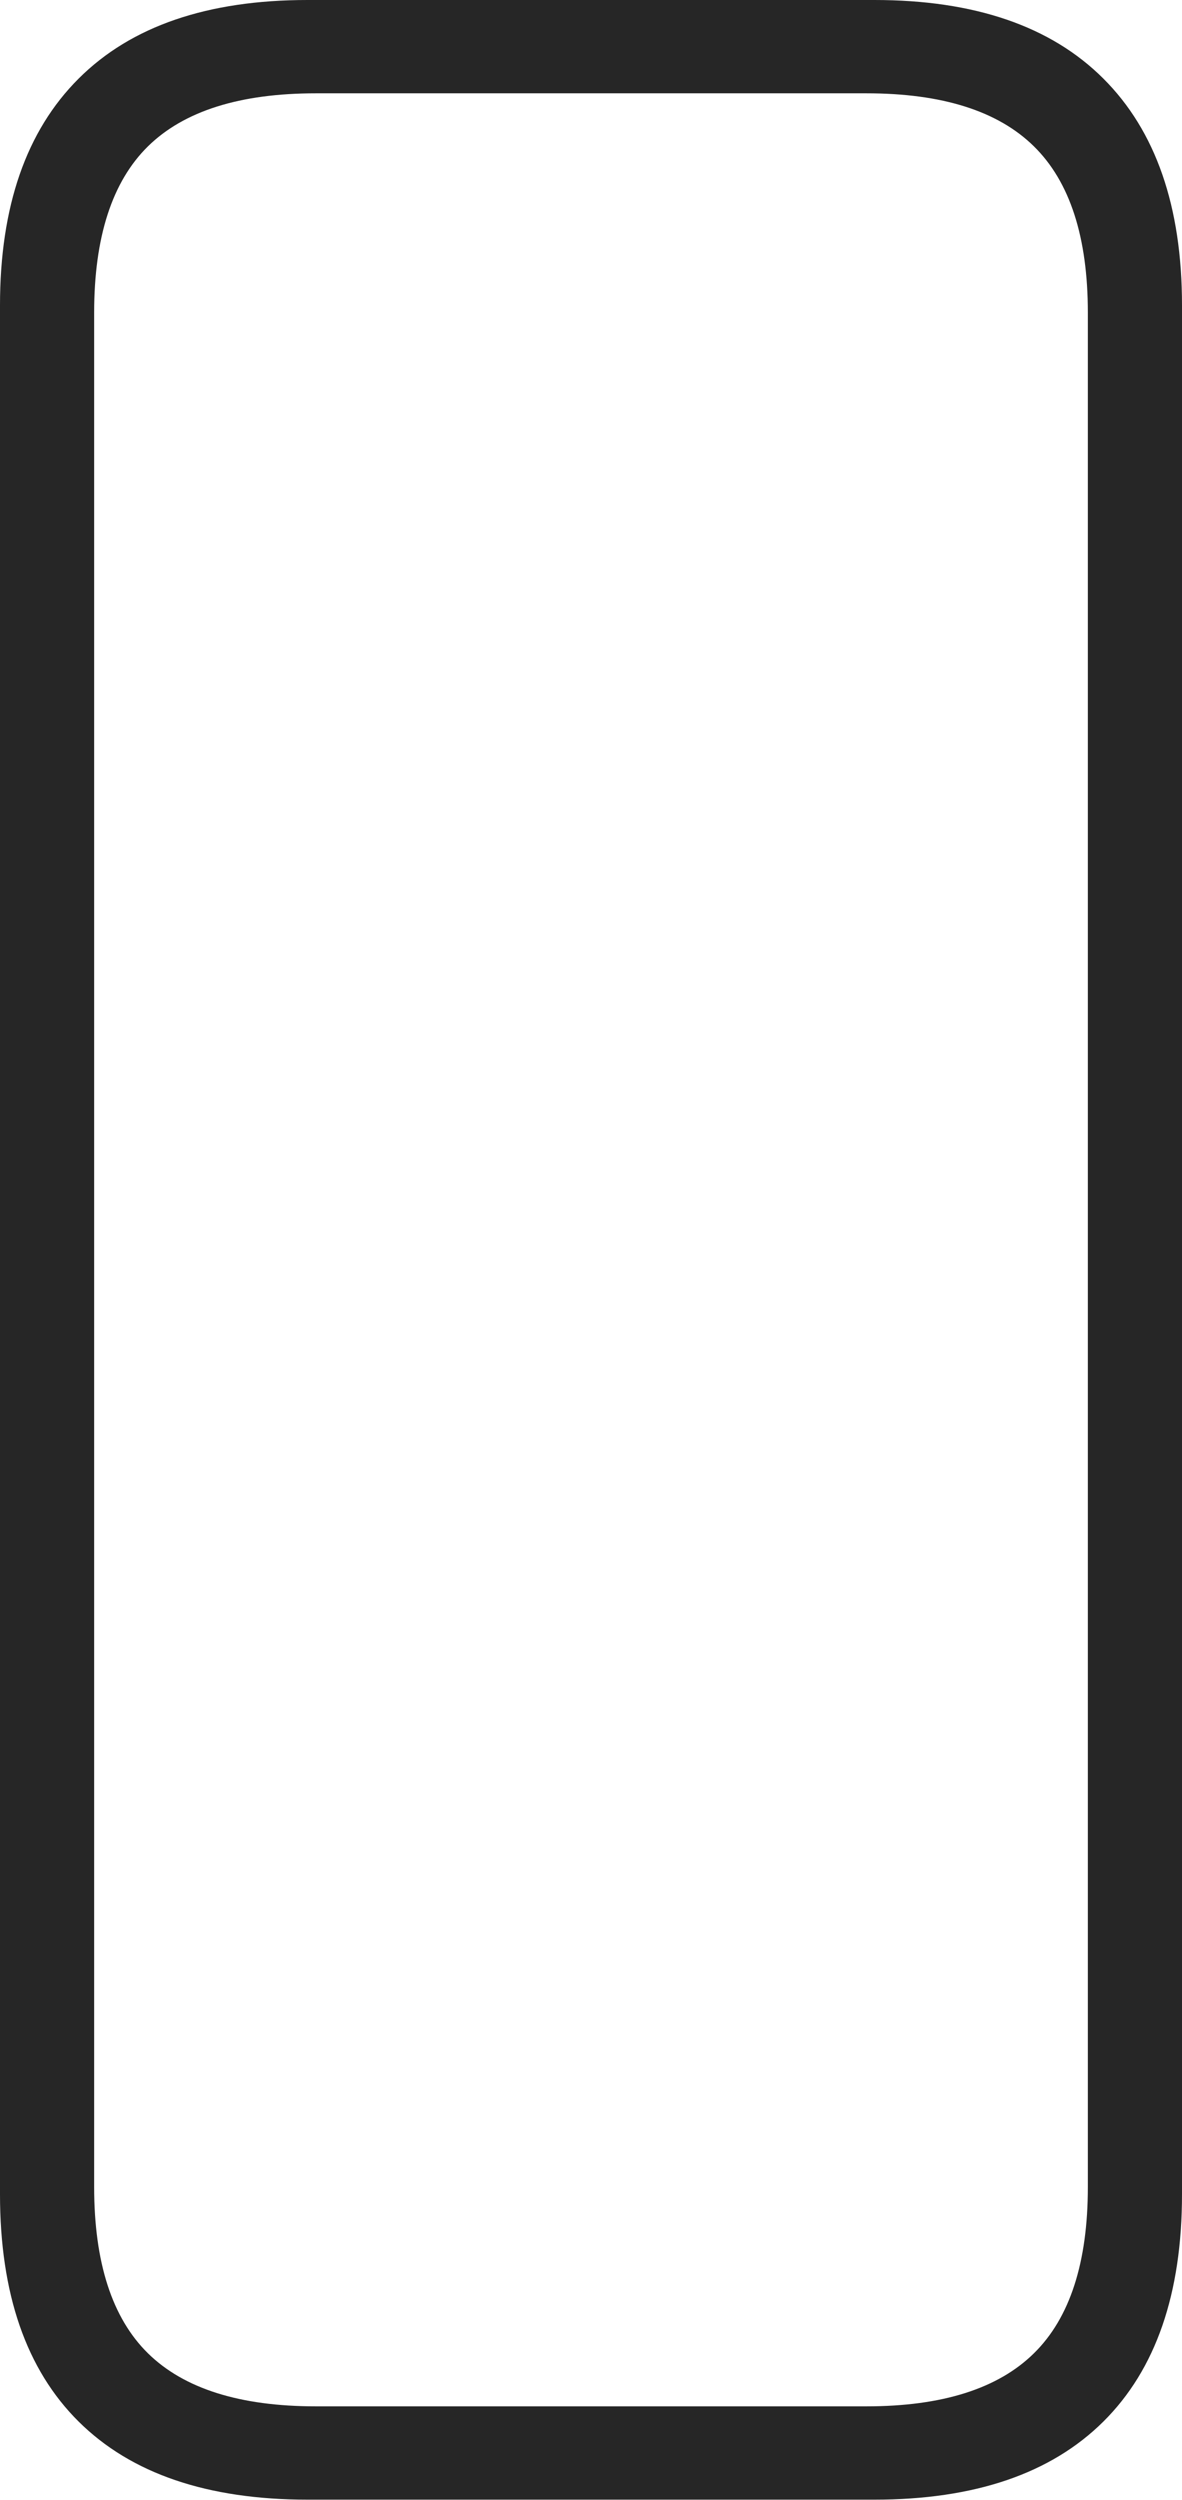 <?xml version="1.0" encoding="UTF-8"?>
<!--Generator: Apple Native CoreSVG 175-->
<!DOCTYPE svg
PUBLIC "-//W3C//DTD SVG 1.1//EN"
       "http://www.w3.org/Graphics/SVG/1.1/DTD/svg11.dtd">
<svg version="1.1" xmlns="http://www.w3.org/2000/svg" xmlns:xlink="http://www.w3.org/1999/xlink" width="9.152" height="19.344">
 <g>
  <rect height="19.344" opacity="0" width="9.152" x="0" y="0"/>
  <path d="M2.382 19.341L6.77 19.341Q7.934 19.341 8.543 18.737Q9.152 18.133 9.152 16.977L9.152 2.363Q9.152 1.215 8.543 0.608Q7.934 0 6.77 0L2.382 0Q1.218 0 0.609 0.608Q0 1.215 0 2.363L0 16.977Q0 18.133 0.609 18.737Q1.218 19.341 2.382 19.341ZM2.446 18.619Q1.564 18.619 1.146 18.209Q0.729 17.799 0.729 16.921L0.729 2.42Q0.729 1.542 1.146 1.132Q1.564 0.722 2.446 0.722L6.708 0.722Q7.588 0.722 8.005 1.132Q8.423 1.542 8.423 2.42L8.423 16.921Q8.423 17.799 8.005 18.209Q7.588 18.619 6.708 18.619Z" fill="rgba(0,0,0,0.85)"/>
 </g>
</svg>
